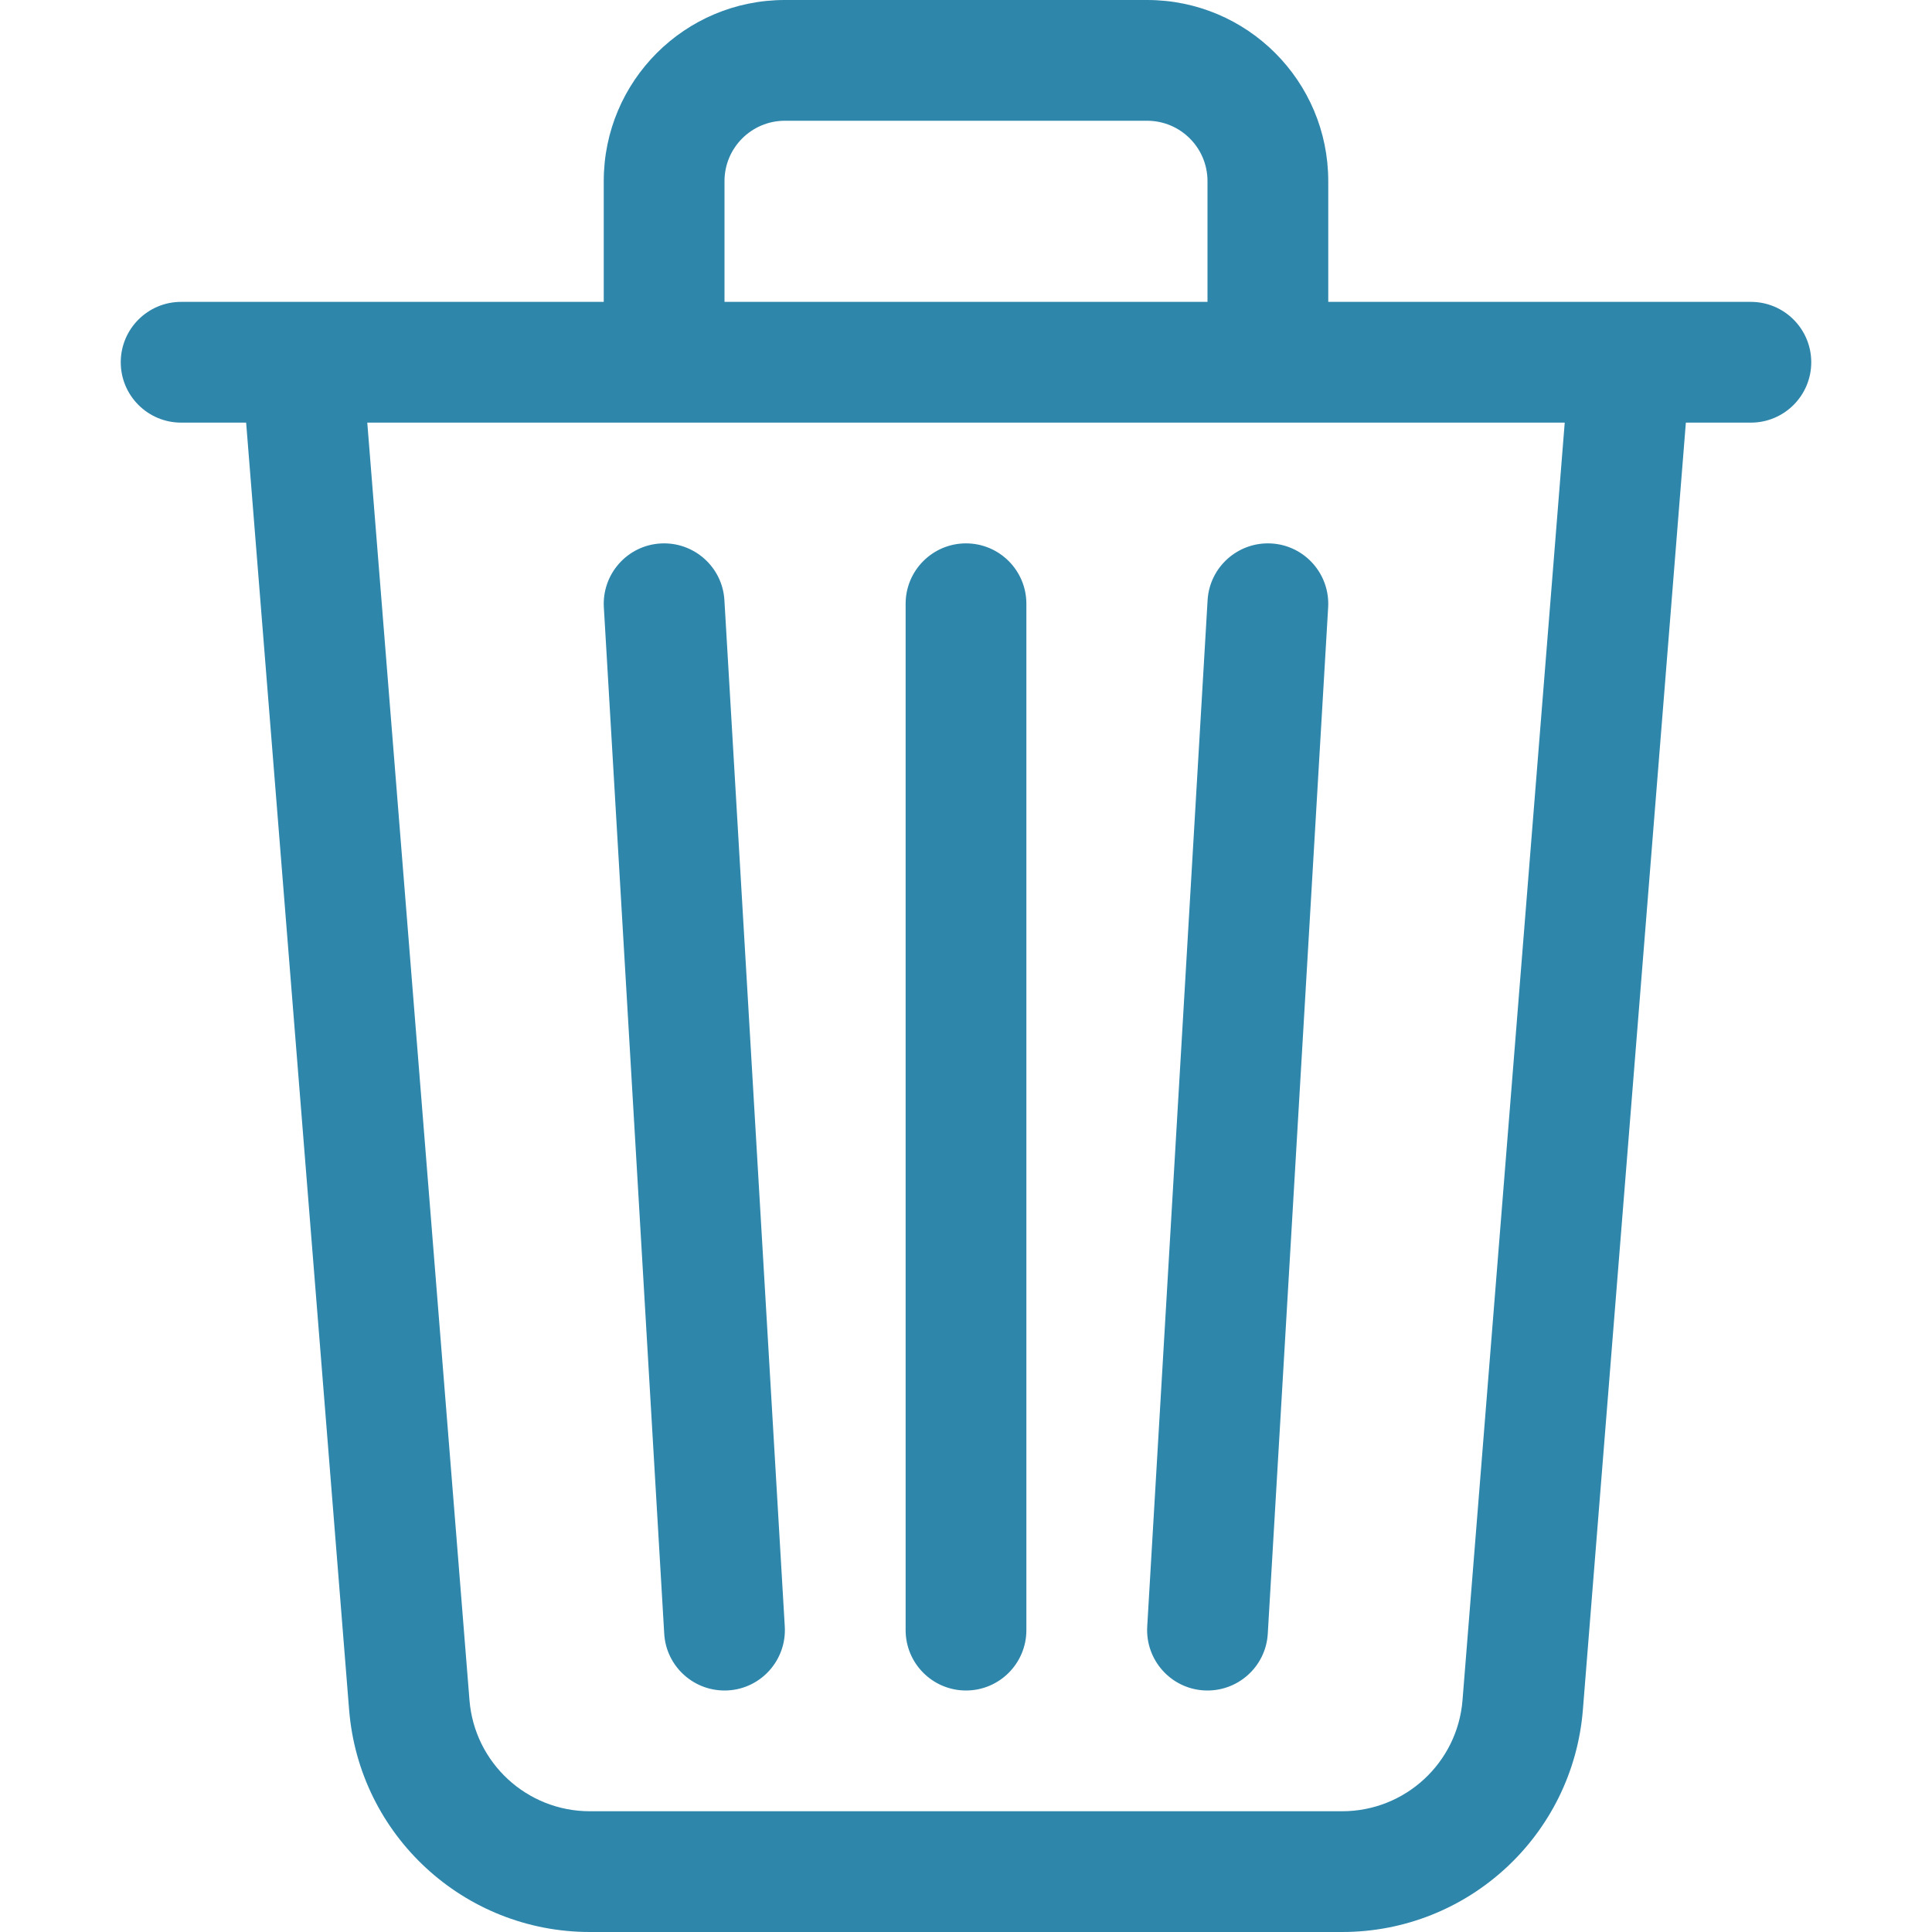 <svg width="20" height="20" viewBox="0 0 20 20" fill="none" xmlns="http://www.w3.org/2000/svg">
<path d="M8.125 1.25H11.875C12.22 1.25 12.5 1.53 12.5 1.875V3.125H7.5V1.875C7.5 1.53 7.78 1.25 8.125 1.25ZM13.75 3.125V1.875C13.75 0.839 12.911 0 11.875 0H8.125C7.089 0 6.25 0.839 6.25 1.875V3.125H3.132C3.128 3.125 3.124 3.125 3.119 3.125H1.875C1.53 3.125 1.25 3.405 1.25 3.75C1.25 4.095 1.53 4.375 1.875 4.375H2.548L3.614 17.699C3.718 18.999 4.803 20 6.106 20H13.894C15.197 20 16.282 18.999 16.386 17.699L17.452 4.375H18.125C18.47 4.375 18.75 4.095 18.75 3.75C18.75 3.405 18.47 3.125 18.125 3.125H16.881C16.876 3.125 16.872 3.125 16.868 3.125H13.75ZM16.198 4.375L15.14 17.6C15.088 18.249 14.546 18.75 13.894 18.75H6.106C5.454 18.75 4.912 18.249 4.86 17.6L3.802 4.375H16.198ZM6.838 5.626C7.183 5.606 7.479 5.869 7.499 6.213L8.124 16.838C8.144 17.183 7.881 17.479 7.537 17.499C7.192 17.519 6.896 17.256 6.876 16.912L6.251 6.287C6.231 5.942 6.494 5.646 6.838 5.626ZM13.162 5.626C13.506 5.646 13.769 5.942 13.749 6.287L13.124 16.912C13.104 17.256 12.808 17.519 12.463 17.499C12.119 17.479 11.856 17.183 11.876 16.838L12.501 6.213C12.521 5.869 12.817 5.606 13.162 5.626ZM10 5.625C10.345 5.625 10.625 5.905 10.625 6.25V16.875C10.625 17.22 10.345 17.5 10 17.5C9.655 17.5 9.375 17.22 9.375 16.875V6.25C9.375 5.905 9.655 5.625 10 5.625Z" fill="#2E86AB"/>
</svg>
